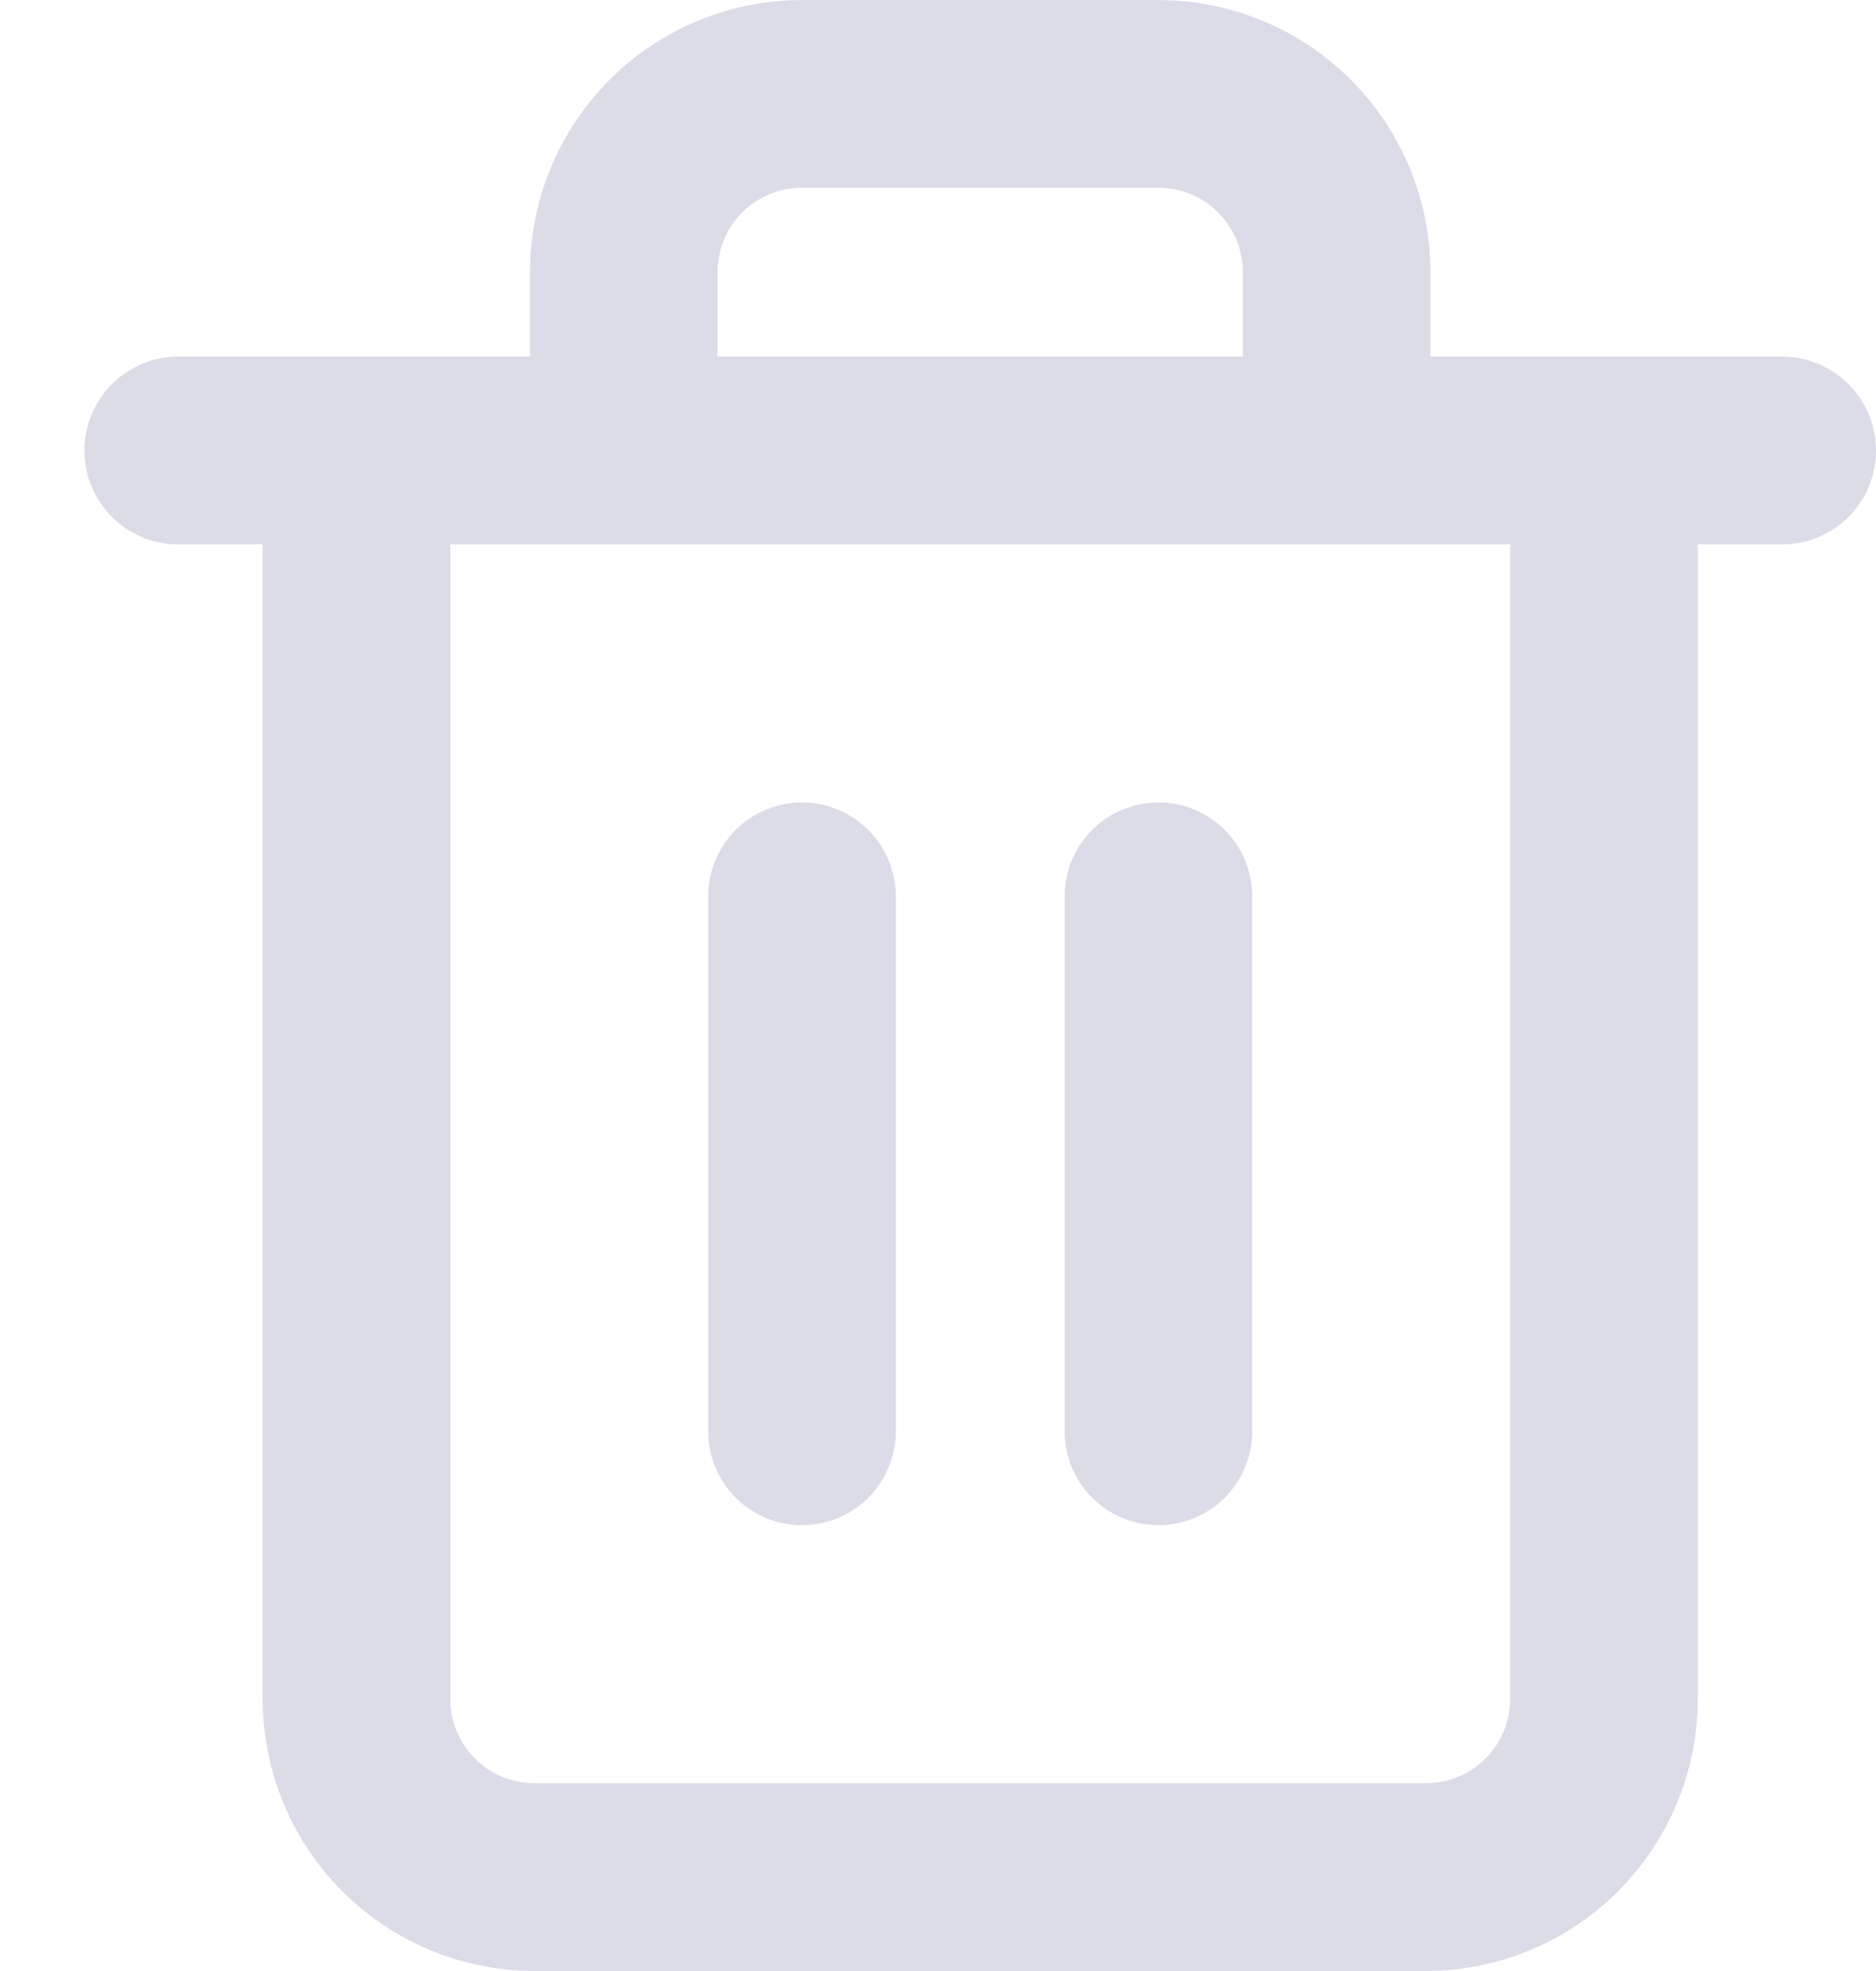 <svg width="20" height="21" viewBox="0 0 20 21" fill="none" xmlns="http://www.w3.org/2000/svg">
<path d="M1.9 4.8H3.8H19" stroke="#DBDCE8" stroke-width="2" stroke-linecap="round" stroke-linejoin="round"/>
<path d="M6.65 4.8V2.9C6.65 2.396 6.85 1.913 7.206 1.556C7.563 1.2 8.046 1 8.55 1H12.35C12.854 1 13.337 1.2 13.693 1.556C14.05 1.913 14.25 2.396 14.25 2.9V4.8M17.1 4.8V18.1C17.1 18.604 16.9 19.087 16.543 19.444C16.187 19.8 15.704 20 15.2 20H5.7C5.196 20 4.713 19.8 4.356 19.444C4 19.087 3.8 18.604 3.8 18.1V4.8H17.1Z" stroke="#DBDCE8" stroke-width="2" stroke-linecap="round" stroke-linejoin="round"/>
<path d="M8.55 9.55V15.25" stroke="#DBDCE8" stroke-width="2" stroke-linecap="round" stroke-linejoin="round"/>
<path d="M12.35 9.55V15.25" stroke="#DBDCE8" stroke-width="2" stroke-linecap="round" stroke-linejoin="round"/>
</svg>
